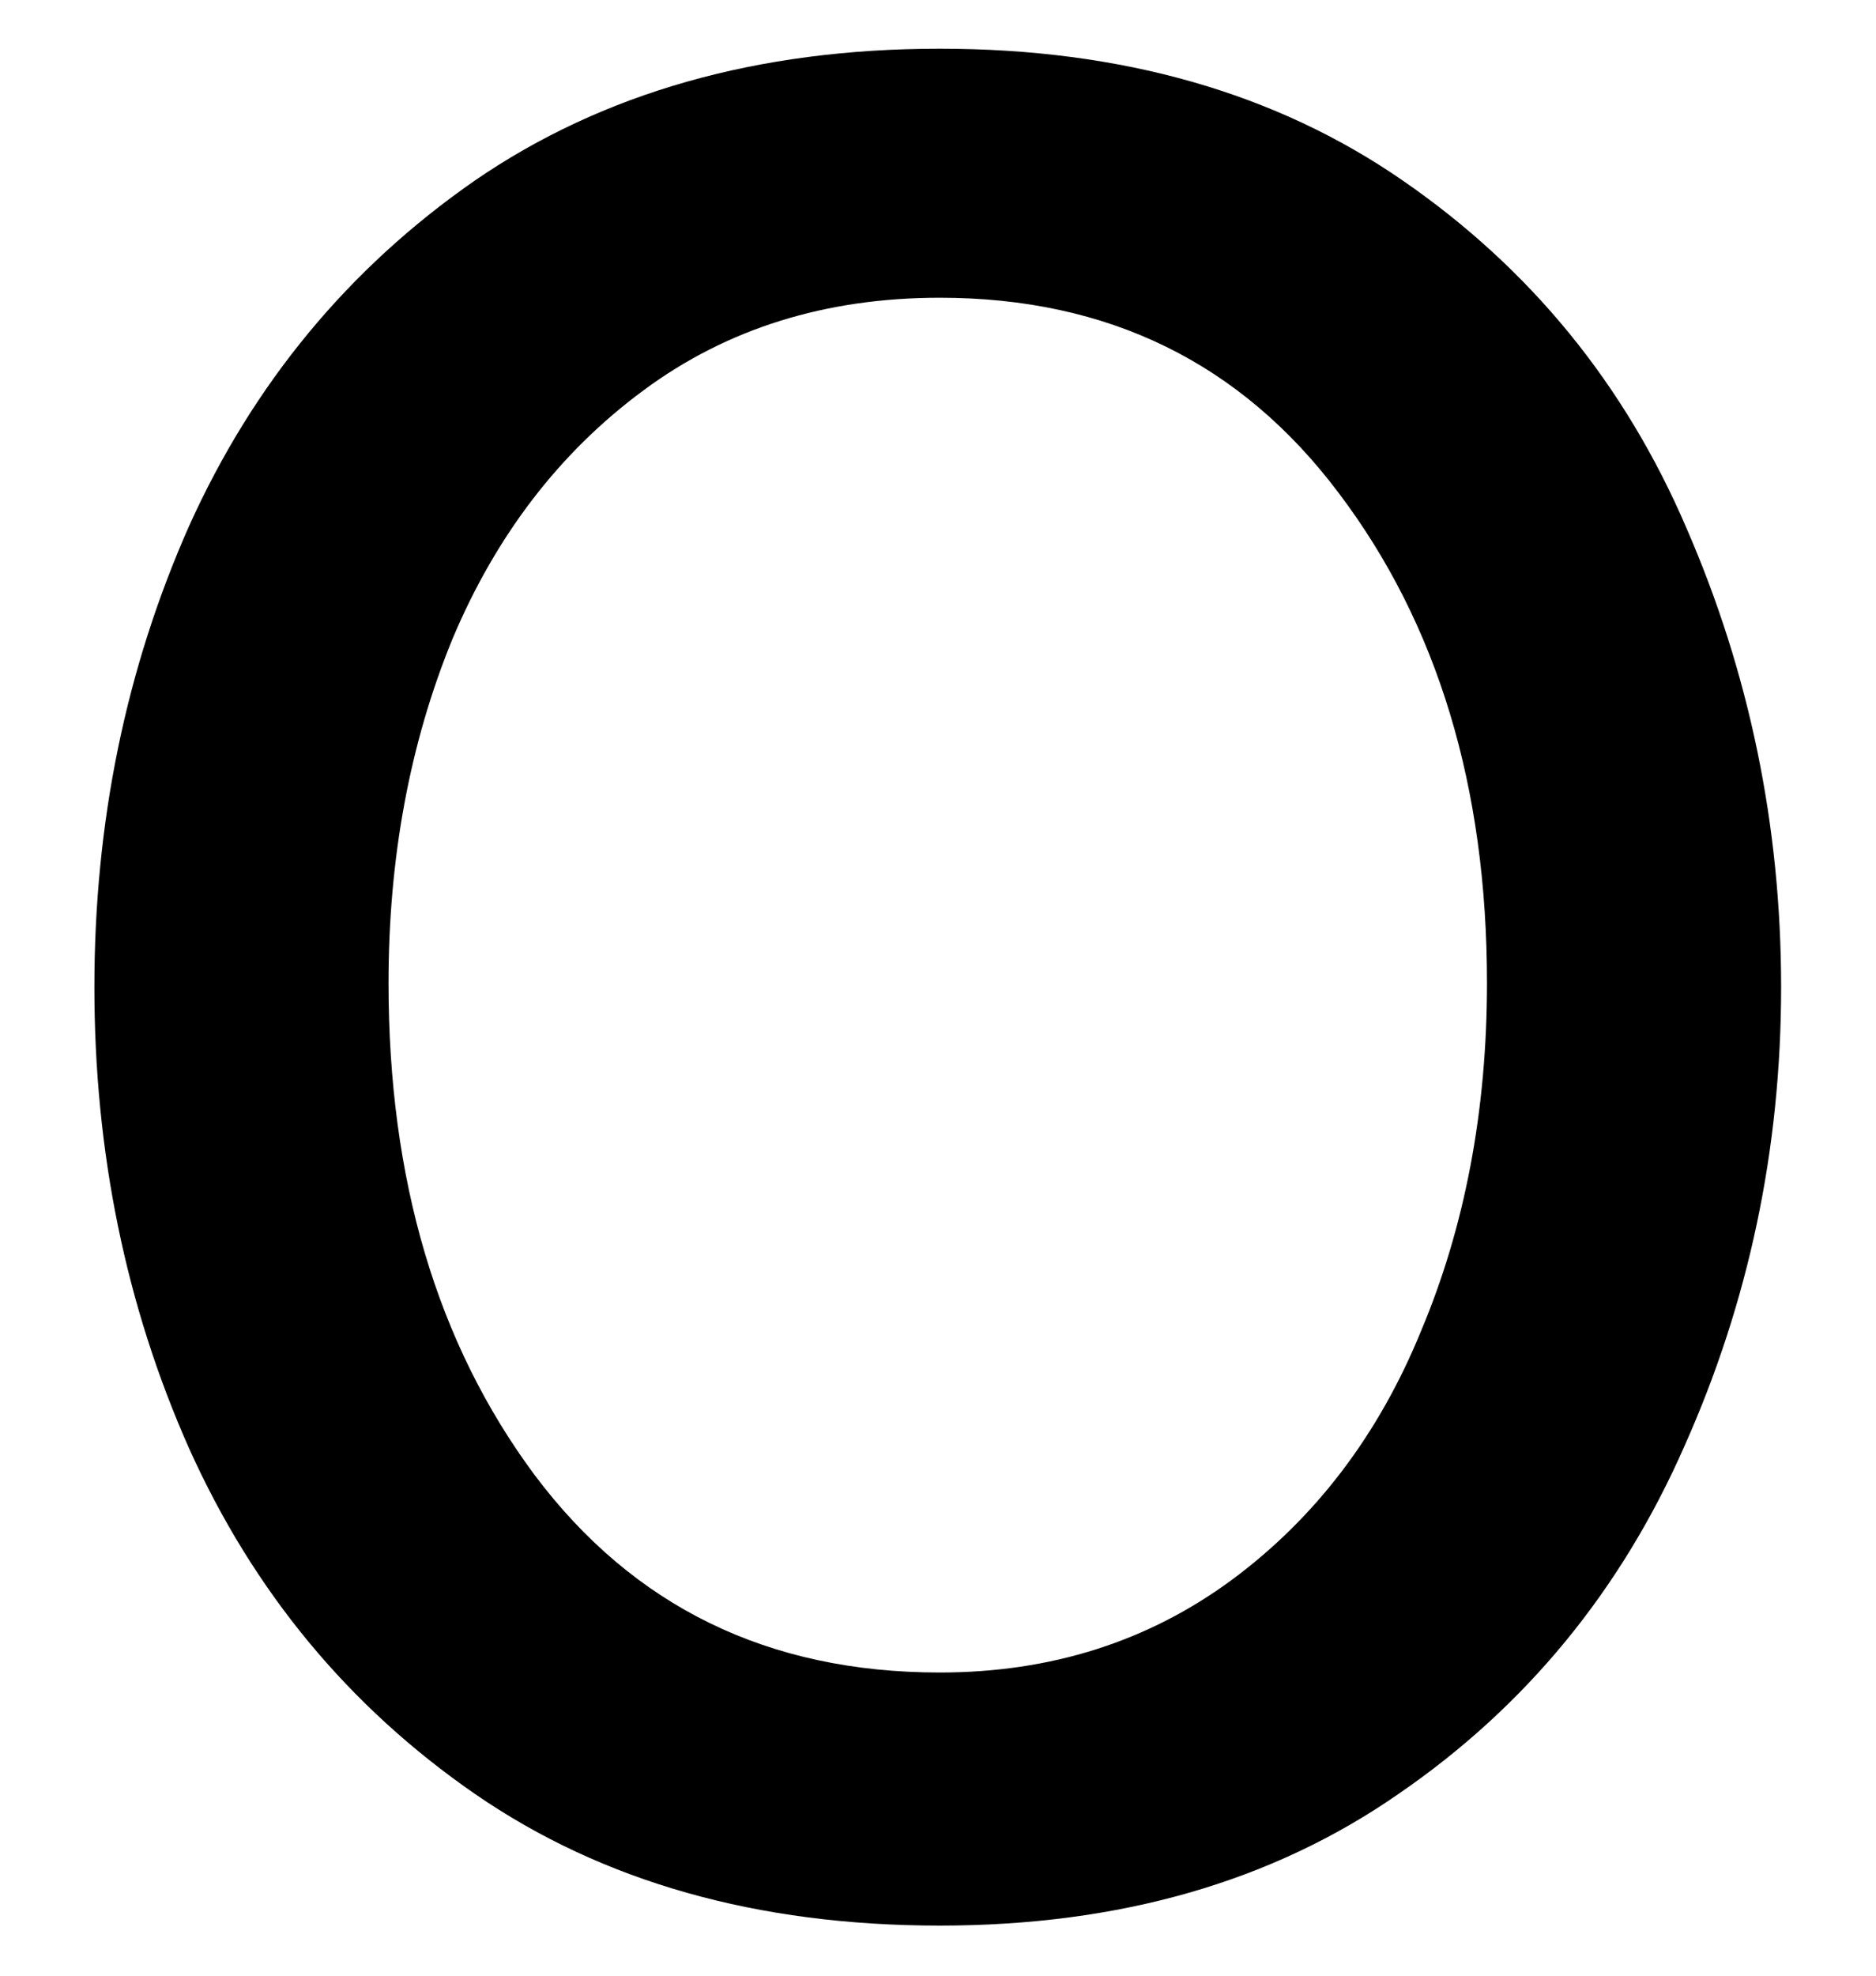 <svg width="19" height="20" viewBox="0 0 19 20" fill="none" xmlns="http://www.w3.org/2000/svg">
<path d="M9.518 19.493C7.669 19.493 6.101 19.05 4.81 18.16C3.528 17.274 2.565 16.108 1.914 14.66C1.273 13.217 0.956 11.66 0.956 9.993C0.956 8.326 1.273 6.774 1.914 5.327C2.565 3.884 3.528 2.717 4.81 1.827C6.101 0.941 7.669 0.493 9.518 0.493C11.362 0.493 12.924 0.941 14.206 1.827C15.497 2.717 16.456 3.889 17.081 5.347C17.716 6.806 18.039 8.358 18.039 9.993C18.039 11.634 17.711 13.181 17.06 14.639C16.419 16.097 15.456 17.274 14.164 18.16C12.883 19.05 11.336 19.493 9.518 19.493ZM9.518 16.931C10.643 16.931 11.627 16.618 12.476 15.993C13.32 15.368 13.961 14.53 14.393 13.472C14.836 12.42 15.06 11.243 15.06 9.951C15.06 7.967 14.56 6.316 13.56 4.993C12.57 3.675 11.226 3.014 9.518 3.014C8.362 3.014 7.362 3.326 6.518 3.951C5.669 4.577 5.023 5.42 4.581 6.472C4.148 7.53 3.935 8.691 3.935 9.951C3.935 11.941 4.424 13.597 5.414 14.931C6.414 16.264 7.778 16.931 9.518 16.931Z" fill="black"/>
</svg>
